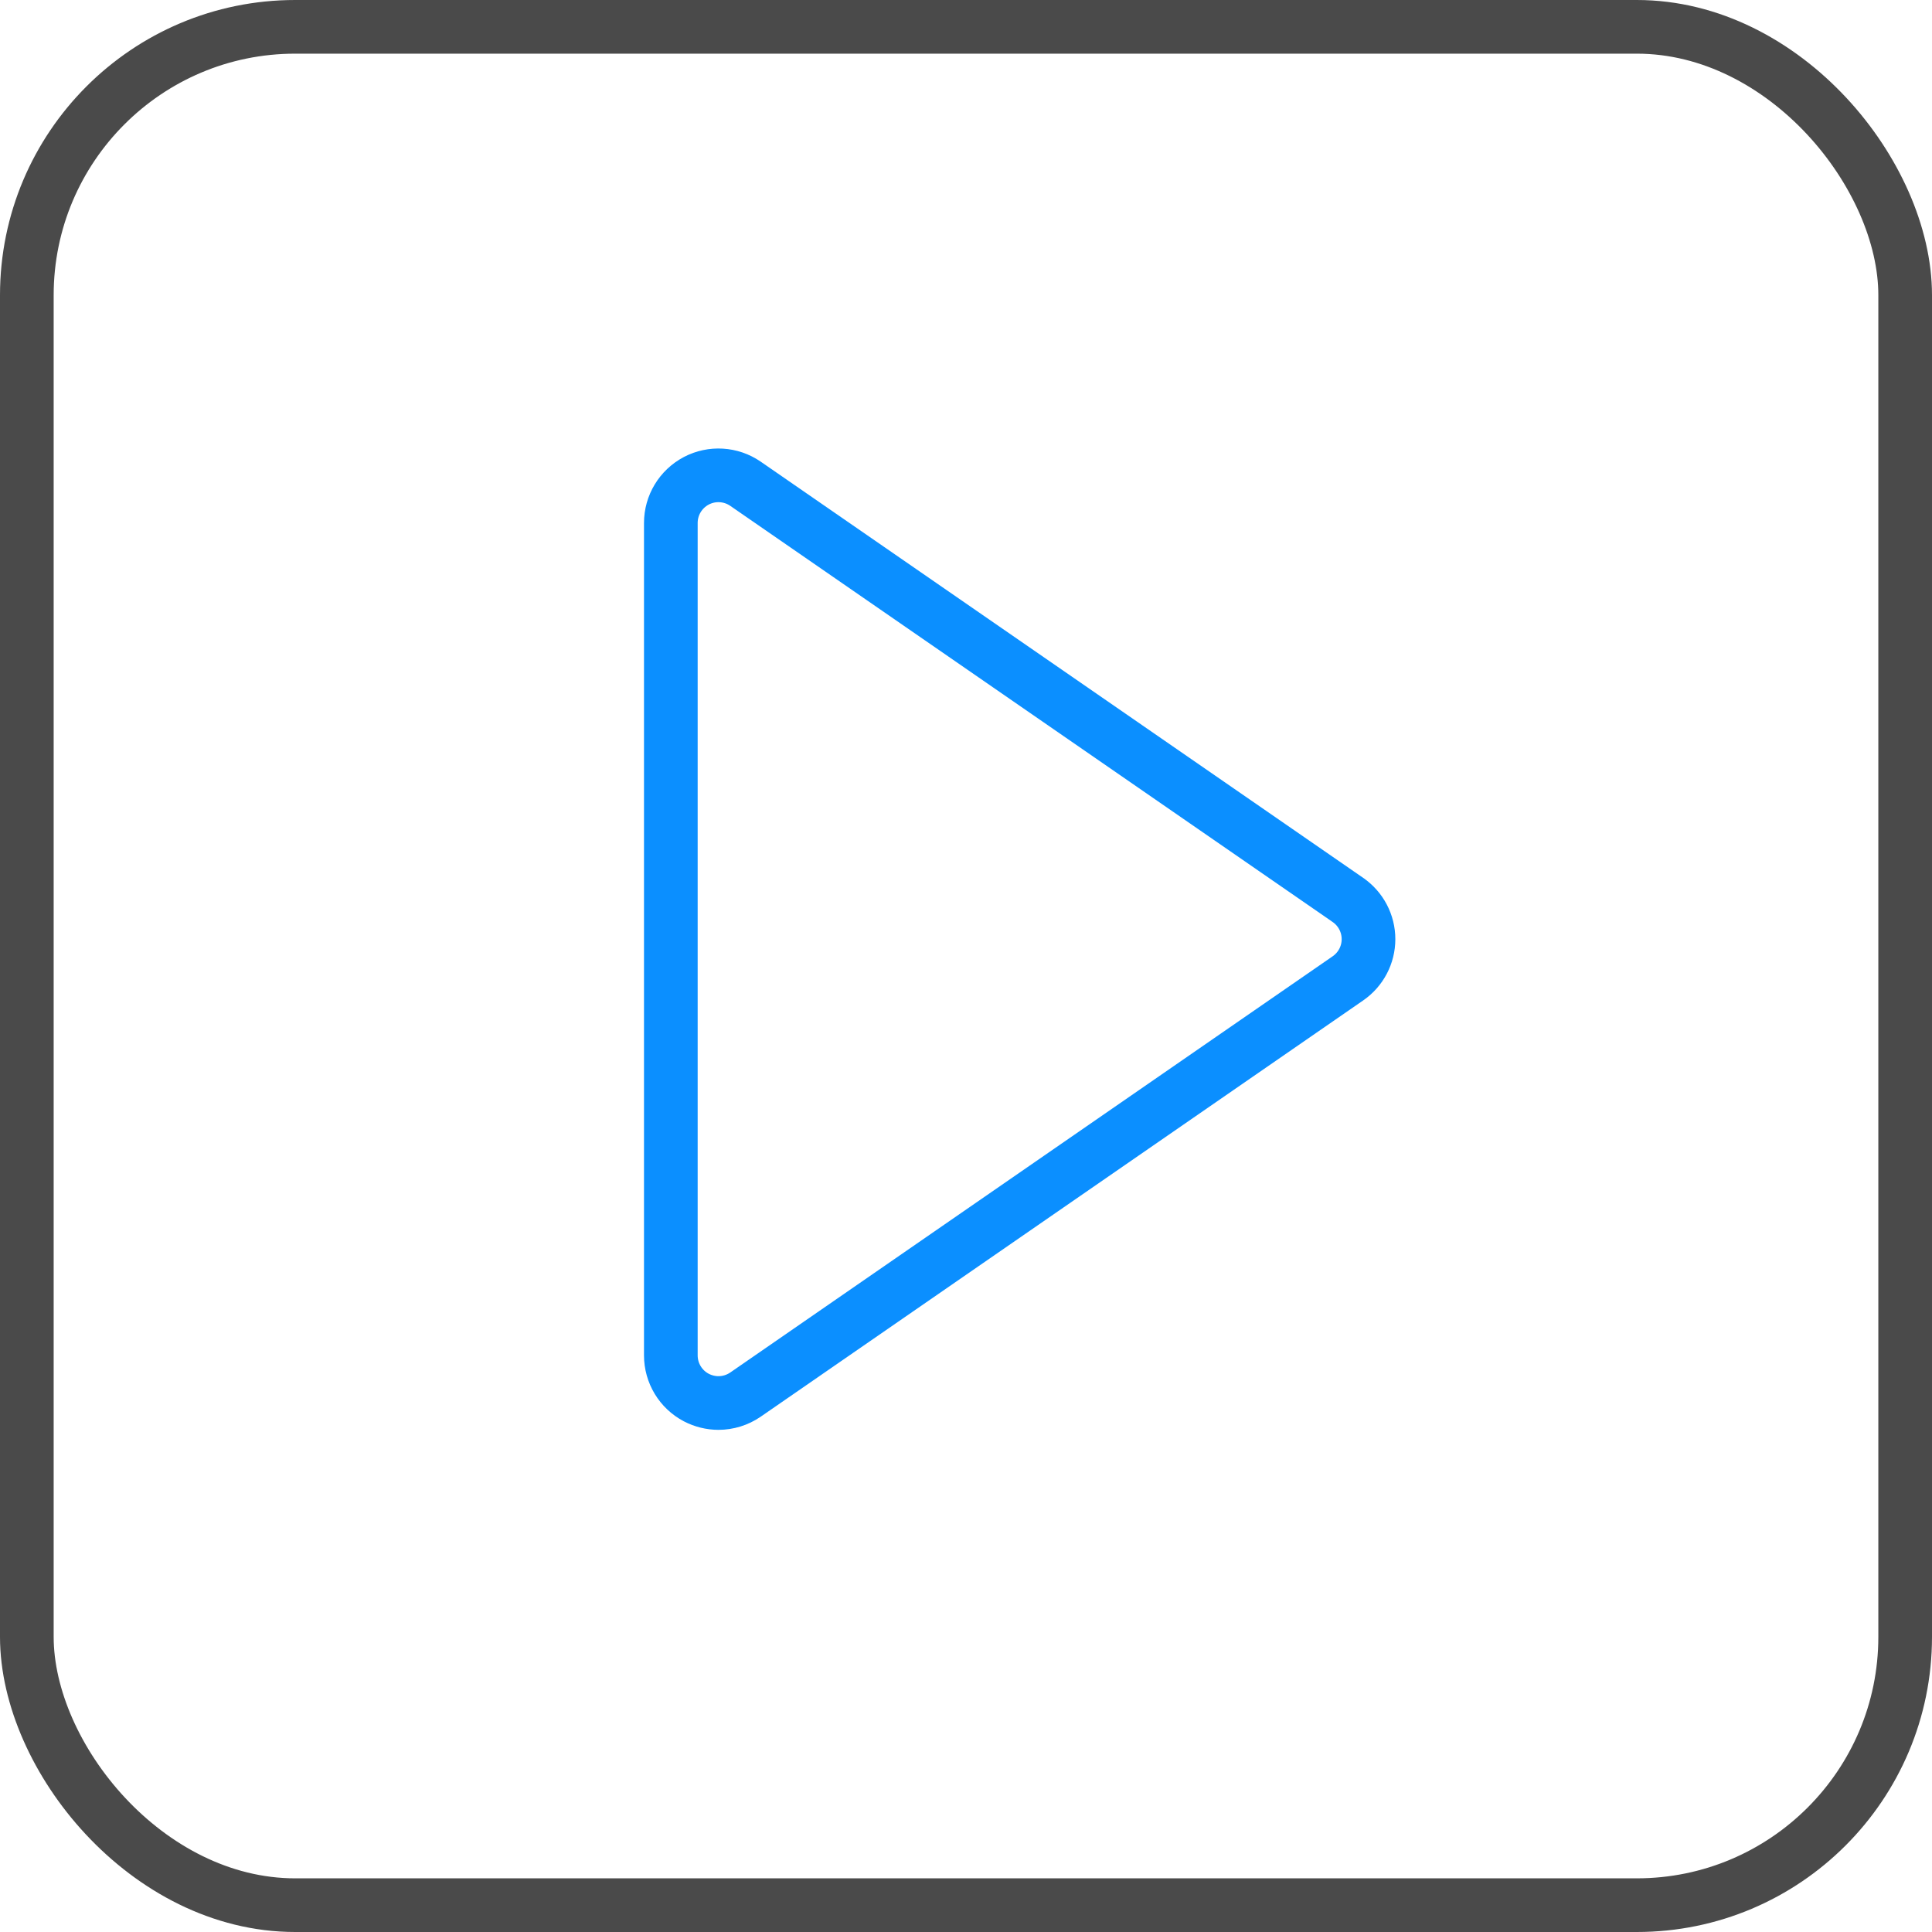 <?xml version="1.0" encoding="UTF-8"?>
<svg width="36px" height="36px" viewBox="0 0 36 36" version="1.1" xmlns="http://www.w3.org/2000/svg" xmlns:xlink="http://www.w3.org/1999/xlink">
    <!-- Generator: Sketch 47.1 (45422) - http://www.bohemiancoding.com/sketch -->
    <title>introTutorial</title>
    <desc>Created with Sketch.</desc>
    <defs></defs>
    <g id="Page-1" stroke="none" stroke-width="1" fill="none" fill-rule="evenodd">
        <g id="introTutorial">
            <g id="Group-7">
                <rect id="Combined-Shape" stroke="#4A4A4A" x="0.5" y="0.5" width="35" height="35" rx="5"></rect>
                <path d="M25.117,16.769 L25.118,16.77 C25.357,16.936 25.5,17.208 25.5,17.5 C25.5,17.792 25.357,18.064 25.117,18.23 L13.89,25.987 C13.741,26.089 13.566,26.143 13.387,26.143 C13.245,26.143 13.103,26.108 12.974,26.041 C12.682,25.887 12.5,25.585 12.5,25.255 L12.5,9.745 C12.5,9.415 12.682,9.113 12.976,8.958 C13.267,8.806 13.619,8.827 13.891,9.014 L25.117,16.769 Z" id="Shape" stroke="#0B8FFF"></path>
            </g>
        </g>
    </g>
</svg>
